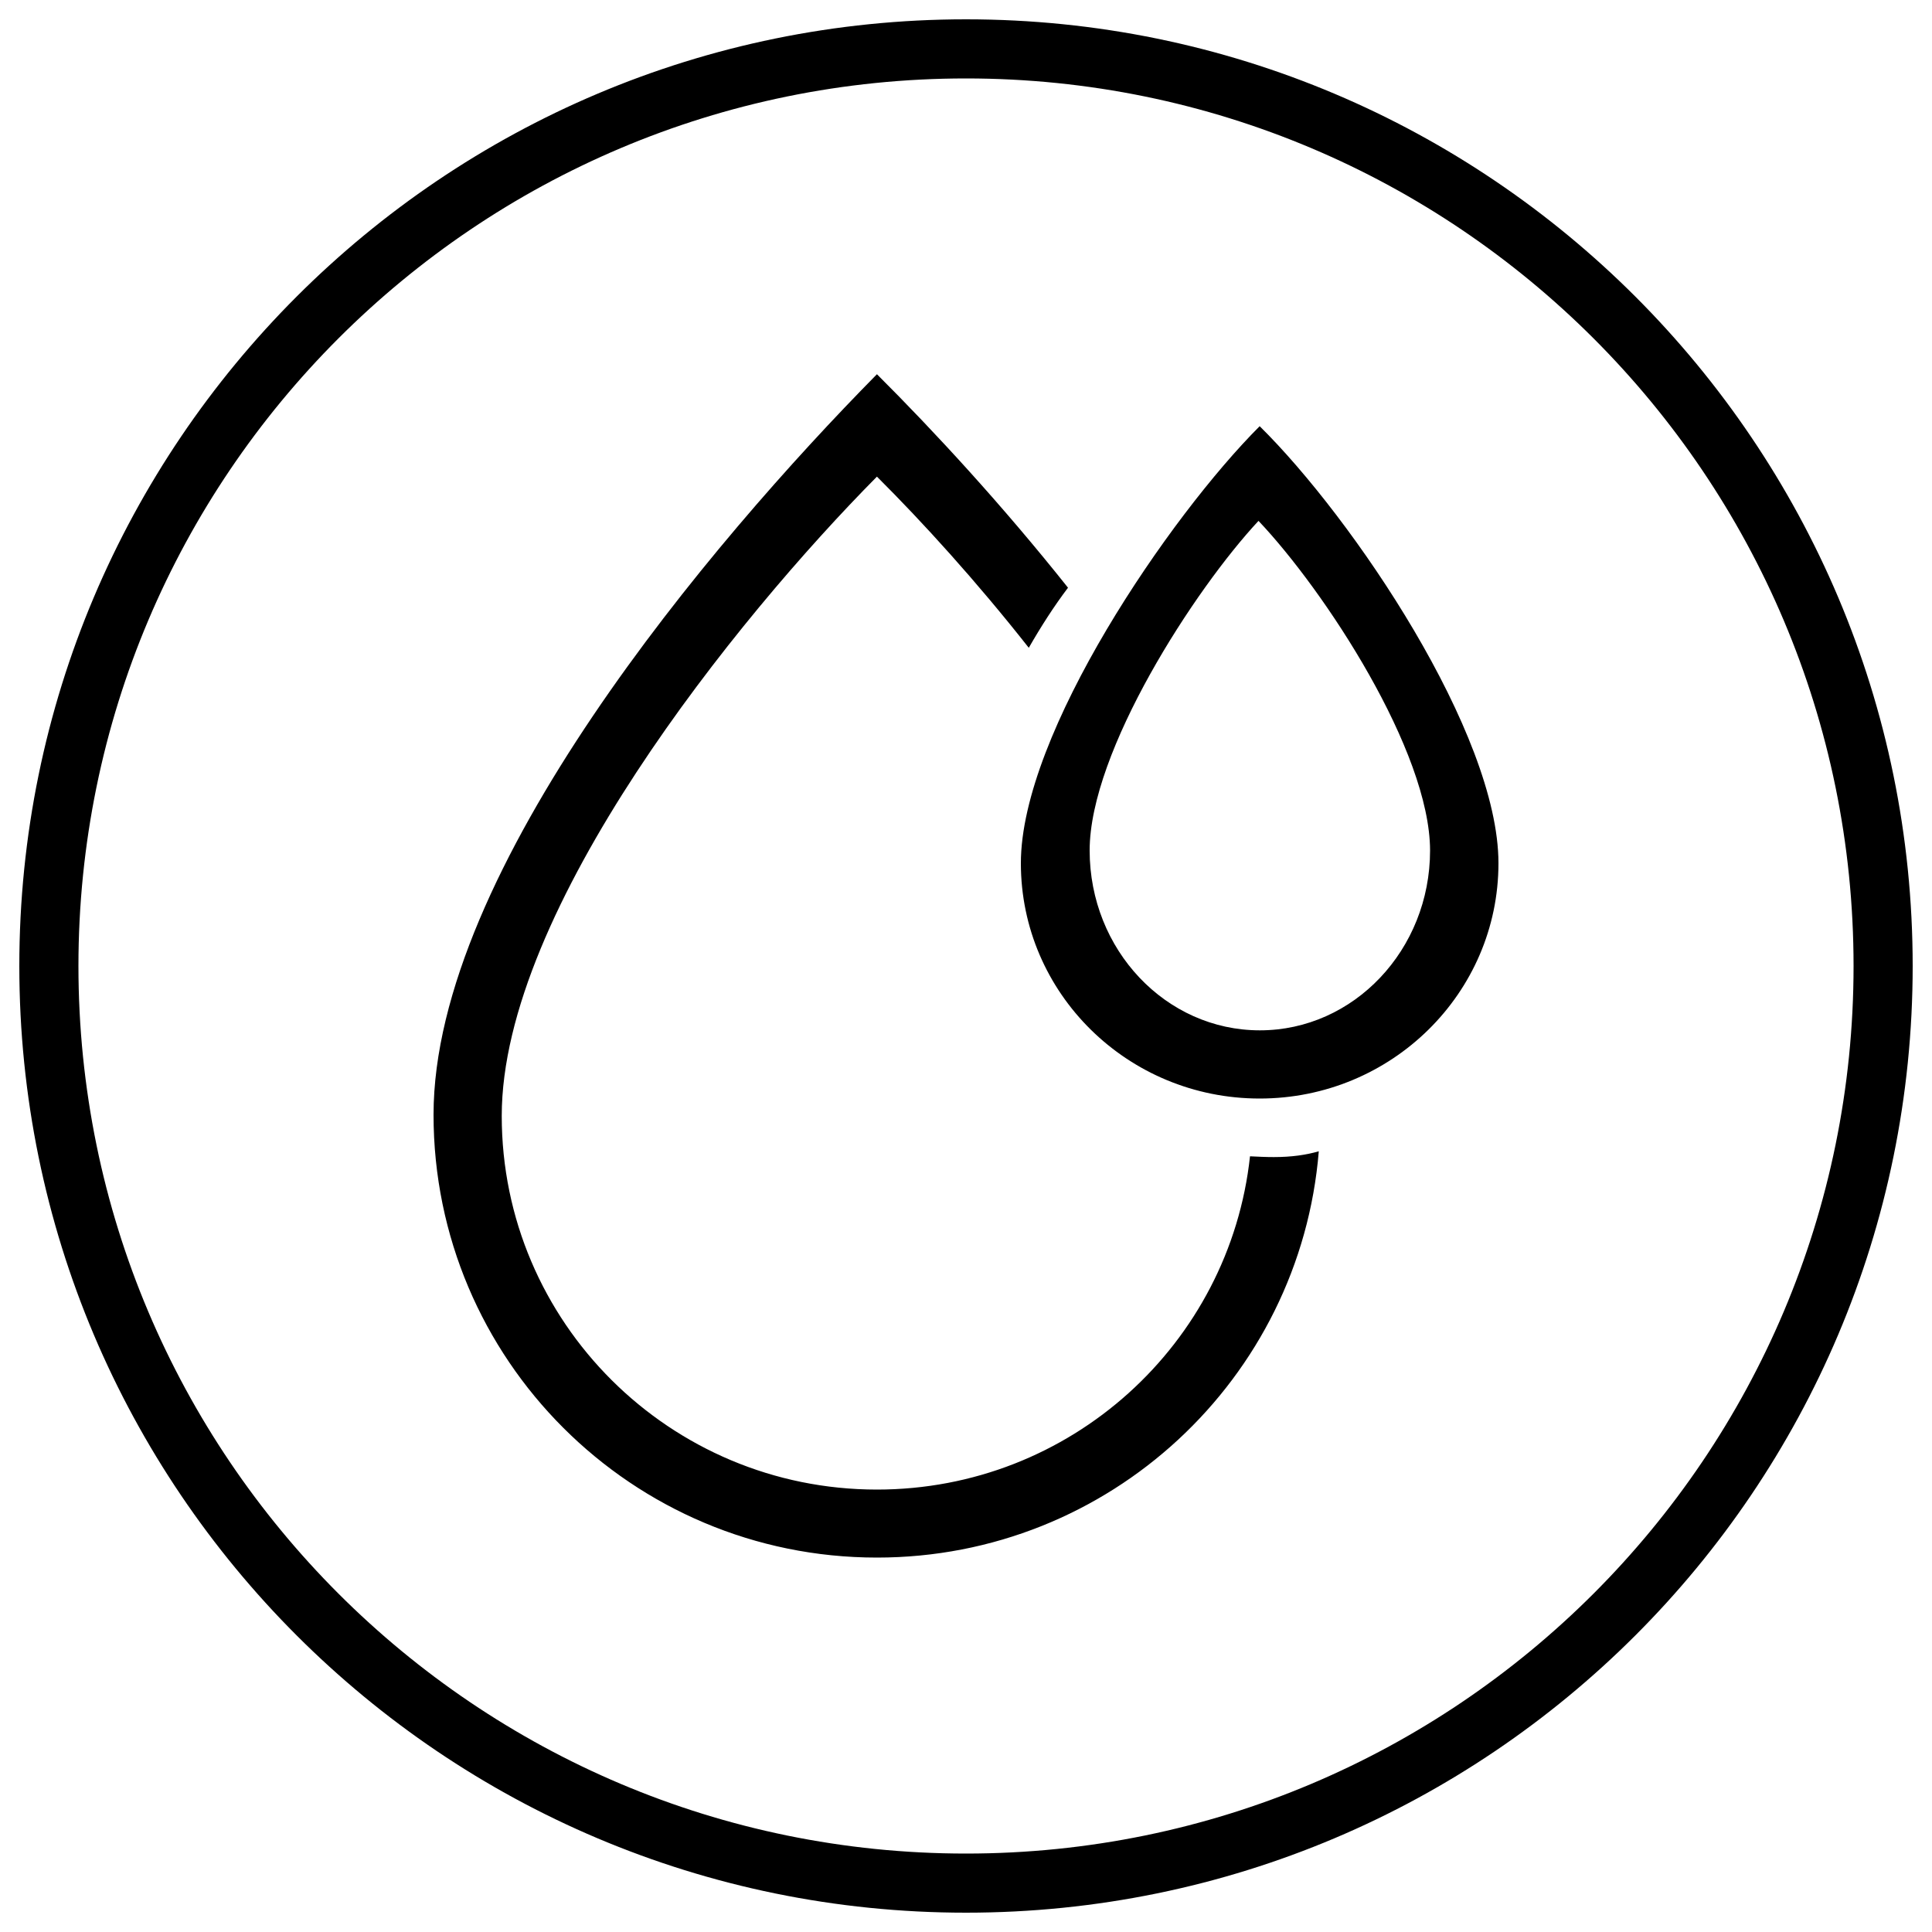 <?xml version="1.0" encoding="utf-8"?>
<!-- Svg Vector Icons : http://www.onlinewebfonts.com/icon -->
<!DOCTYPE svg PUBLIC "-//W3C//DTD SVG 1.1//EN" "http://www.w3.org/Graphics/SVG/1.1/DTD/svg11.dtd">
<svg version="1.1" xmlns="http://www.w3.org/2000/svg" xmlns:xlink="http://www.w3.org/1999/xlink" x="0px" y="0px" viewBox="0 0 1000 1000" enable-background="new 0 0 1000 1000" xml:space="preserve">
<g><path d="M500,990C229.4,990,10,770.6,10,500C10,229.4,229.4,10,500,10c270.6,0,490,219.4,490,490C990,770.6,770.6,990,500,990z M500,40.6C246.3,40.6,40.6,246.3,40.6,500c0,253.7,205.7,459.4,459.4,459.4c253.7,0,459.4-205.7,459.4-459.4C959.4,246.3,753.7,40.6,500,40.6z M652,568.6c-68.3,0-123.6-54.5-123.6-121.8c0-67.3,77.2-179.8,123.6-226.2c48.3,47.6,123.6,159,123.6,226.2C775.6,514,720.3,568.6,652,568.6z M651.4,269.6C618.4,305,564,388.8,564,440.2c0,51.4,39.4,93.1,88.1,93.1c48.6,0,88.1-41.7,88.1-93.1C740.1,388.8,685.8,305.9,651.4,269.6z M453.9,246.7C381,320.3,259.7,470.7,259.7,577.6c0,106.8,87,193.4,194.2,193.4c100.2,0,182.6-75.5,193.1-172.5c4.1,0.2,8.2,0.4,12.3,0.4c9.2,0,16.8-1.1,23.3-3C673,713.6,574.3,806.2,453.9,806.2c-126.8,0-229.5-102.6-229.5-229.2c0-126.6,143.4-296,229.5-383.3c29.8,29.7,65.1,68,98.9,110.5c-7.2,9.5-14,20.1-20.3,31.1C505.5,301,477.6,270.3,453.9,246.7z"/></g>
</svg>